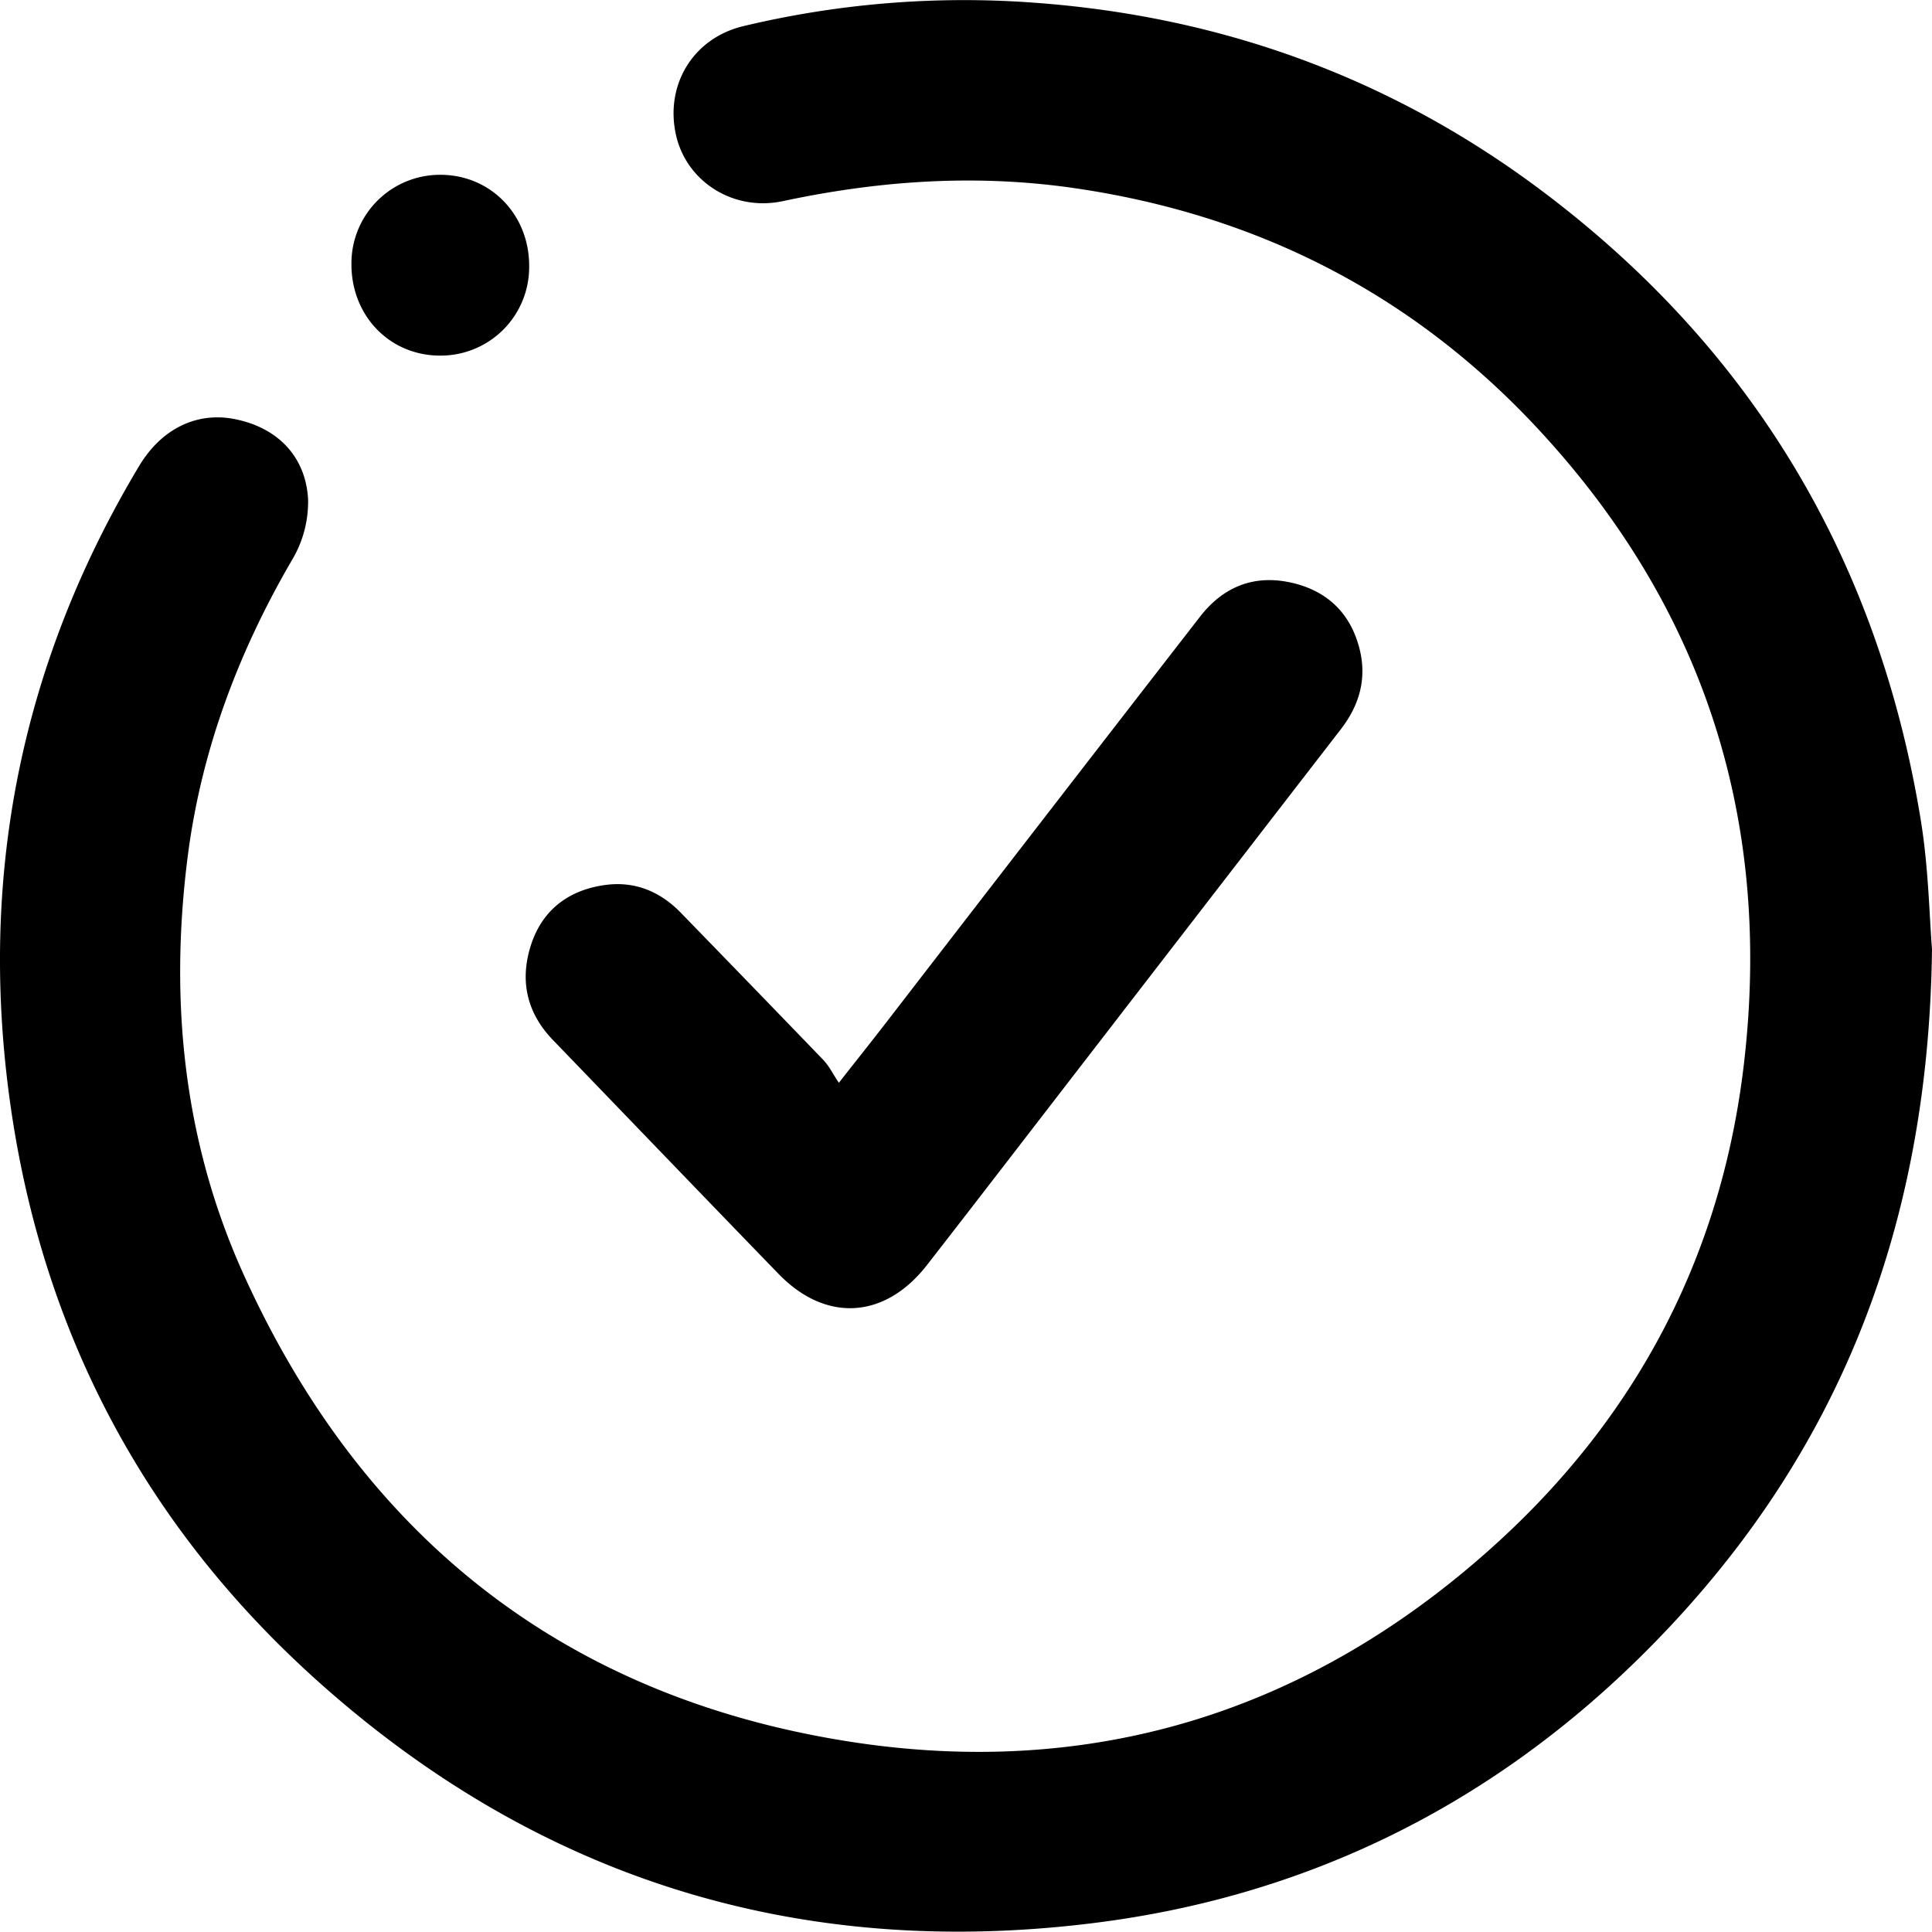 <svg xmlns="http://www.w3.org/2000/svg" viewBox="0 0 495.38 495.29"><g data-name="Calque 2"><path d="M495.38 243.33c-.88 73.75-25.64 133.18-75.08 181.8-38.8 38.15-85.71 61.18-139.7 67.93-75.26 9.43-142-11-198.71-61.63-45.17-40.31-71.76-91.06-79.62-151.1-7.51-57.33 3.6-111.11 33.4-160.84 5.76-9.61 14.88-14 24.65-12 10.6 2.12 18 9.31 18.67 20.41a29 29 0 0 1-4 15.49c-13.85 23.72-23.37 49-26.85 76.15-4.74 37-1.13 73.15 14.38 107.36 30.32 66.9 81.82 107.87 154.33 119.51 62.7 10.06 118.7-7.25 166-49.88 37.31-33.59 59.16-75.74 64.53-125.75C454 210.09 437 156.59 395.68 111.4 363.19 75.82 322.71 55 275 48.17c-25-3.57-49.68-1.85-74.26 3.4-12.7 2.71-24.8-5-27.44-17.09-2.78-12.76 4.42-24.7 17.31-27.78a243.36 243.36 0 0 1 74.67-6c48.26 3.52 91.89 19.47 130.41 48.49 54.05 40.72 86.21 95 96.92 161.75 1.9 12.06 2.11 24.41 2.77 32.39Zm-284 28.73Q193 253 174.58 234.05c-5.3-5.46-11.78-8.15-19.35-7.14-9.34 1.26-16.15 6.33-19.08 15.39s-1.14 17.37 5.66 24.4c19.29 20 38.5 40 57.83 59.95 12.16 12.53 27.29 11.55 38.06-2.3q9.8-12.6 19.54-25.24Q300.52 243 343.79 187c4.79-6.19 6.71-13 4.82-20.58-2.37-9.45-8.66-15.24-18.12-17.15s-17.08 1.47-22.84 8.91Q267.47 210 227.42 261.93c-3.63 4.7-7.34 9.35-12.33 15.71-1.69-2.54-2.5-4.27-3.75-5.58ZM113 44.82a22.71 22.71 0 0 0-22.89 22.72C90 81 100 91.29 113.06 91.18a22.69 22.69 0 0 0 22.62-23c.03-13.12-9.85-23.31-22.68-23.36Z" data-name="Calque 1"/></g></svg>